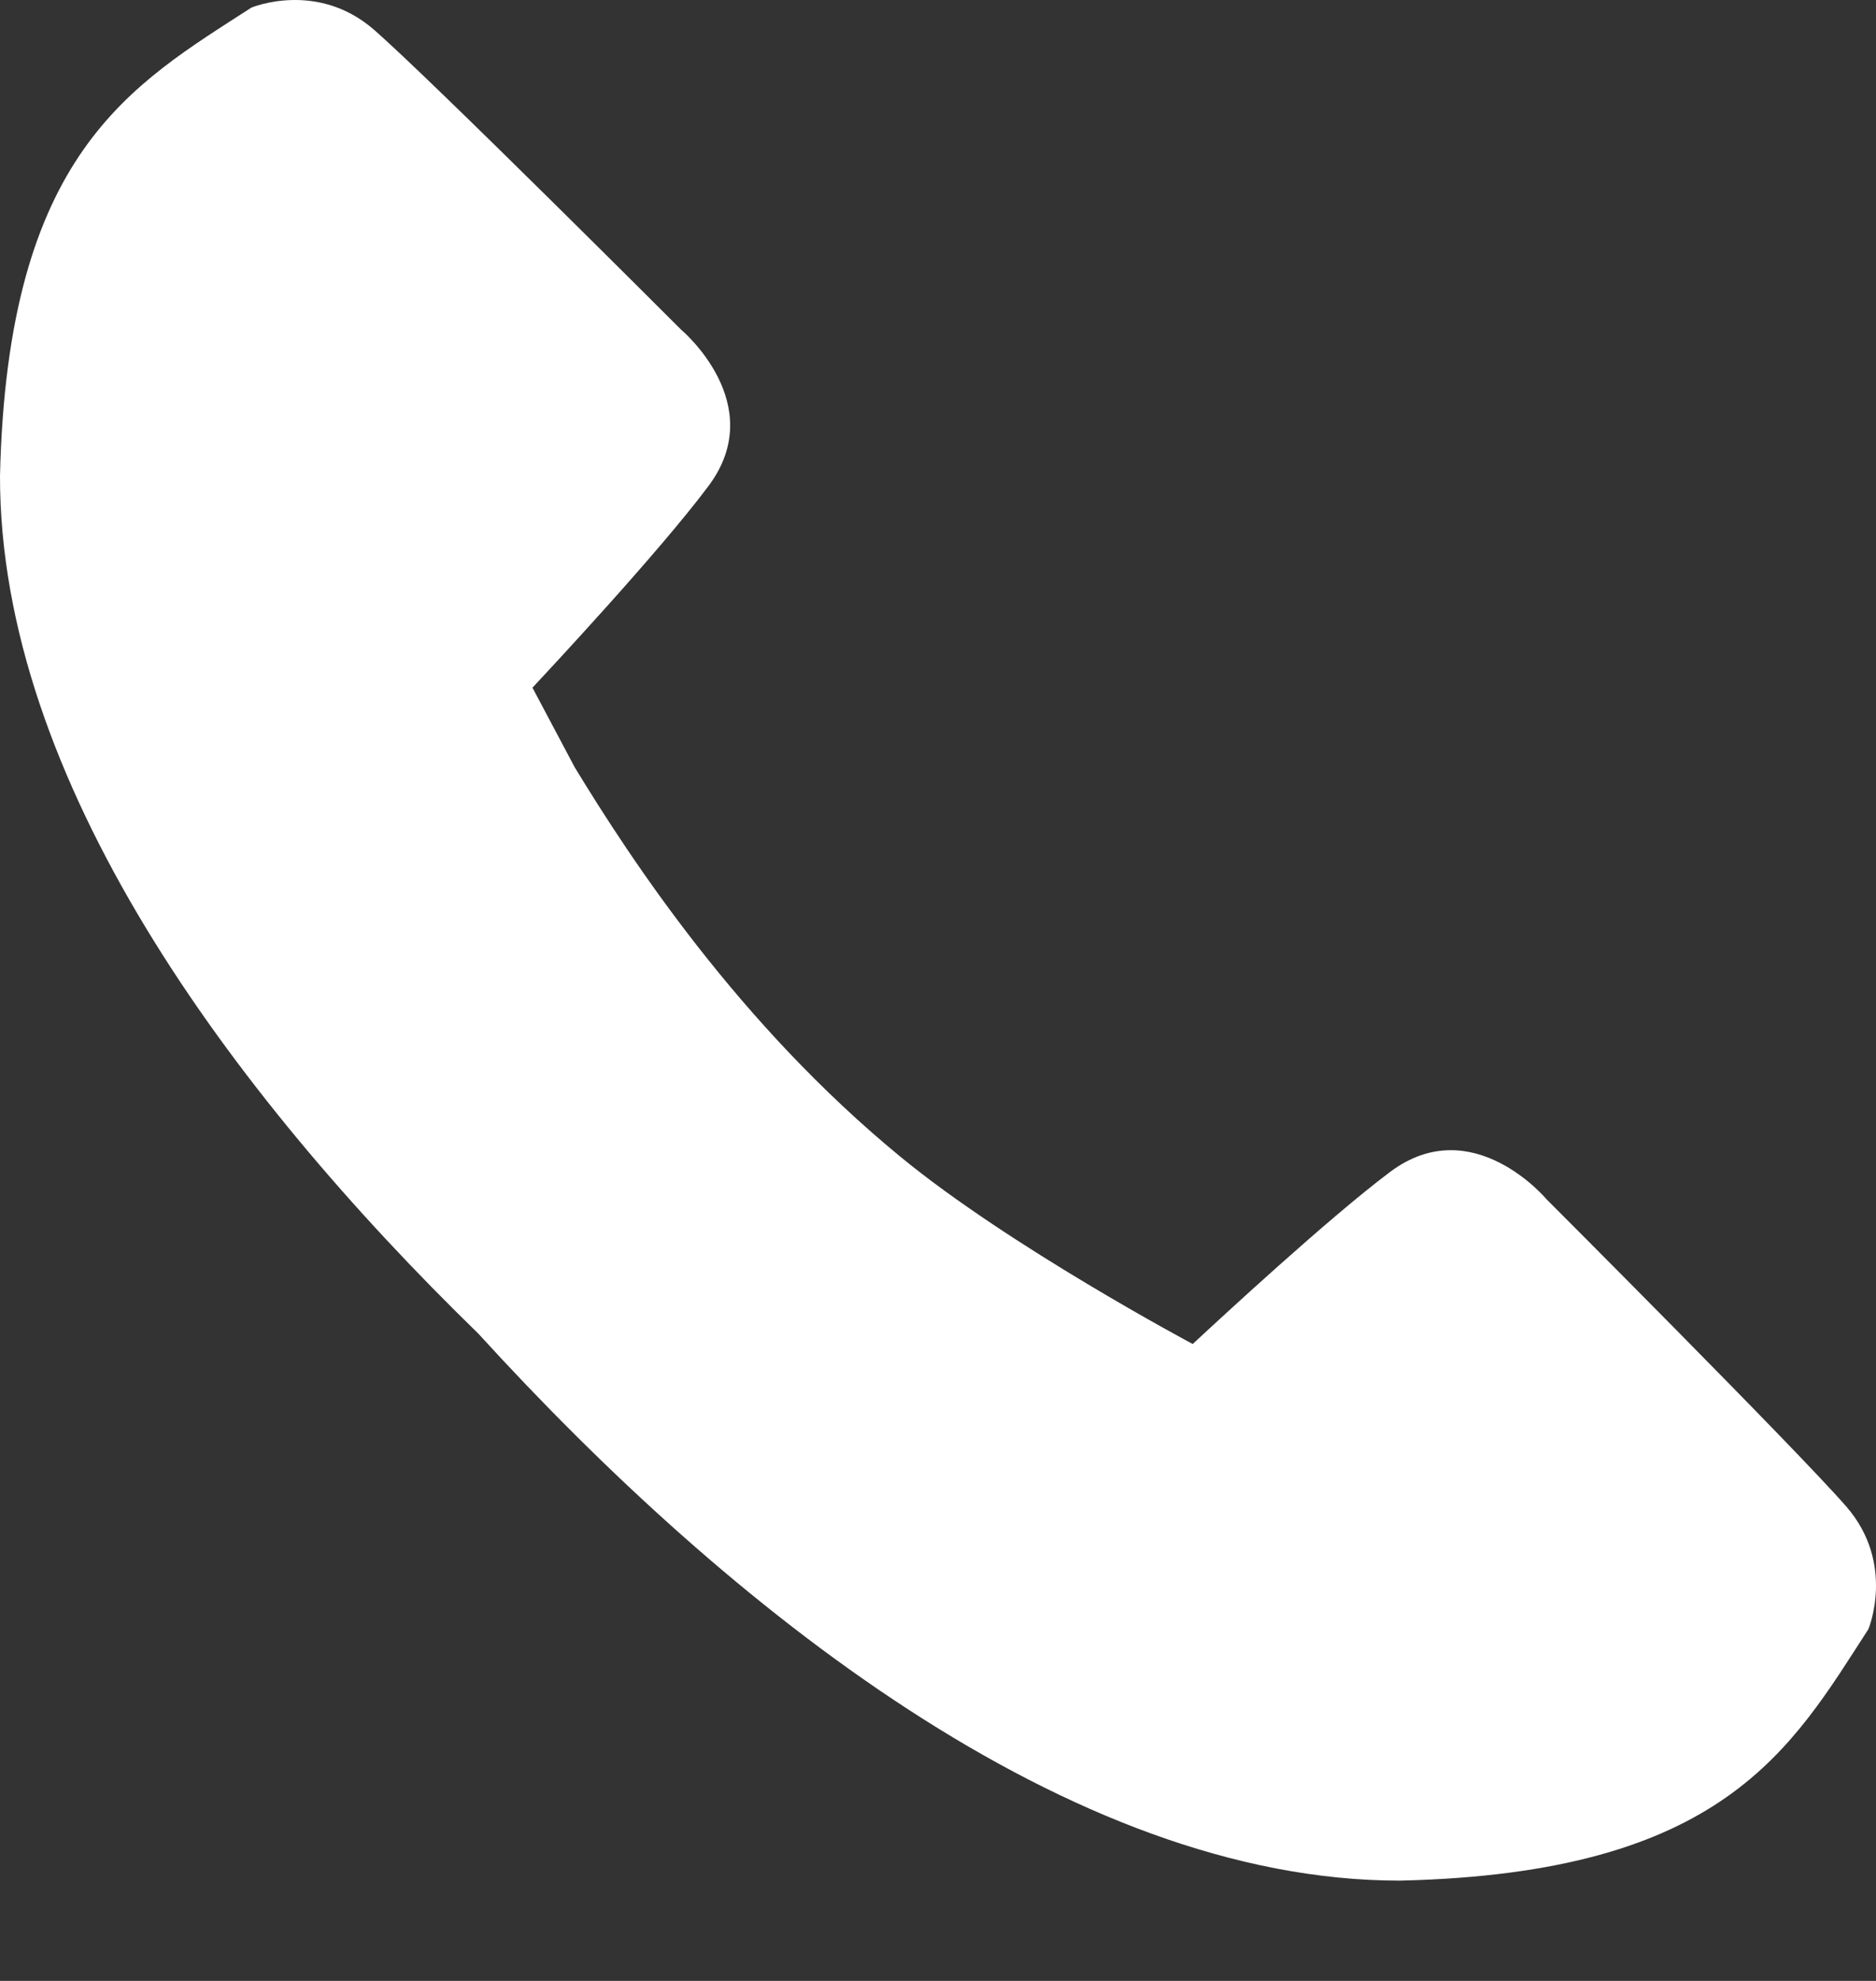 <?xml version="1.0" encoding="UTF-8" standalone="no"?>
<svg width="18px" height="19px" viewBox="0 0 18 19" version="1.1" xmlns="http://www.w3.org/2000/svg" xmlns:xlink="http://www.w3.org/1999/xlink">
    <rect x="0" y="0" width="18" height="19" fill="#333333" stroke="none"/>
    <!-- Generator: Sketch 39.1 (31720) - http://www.bohemiancoding.com/sketch -->
    <title>Shape</title>
    <desc>Created with Sketch.</desc>
    <defs></defs>
    <g id="Symbols" stroke="none" stroke-width="1" fill="none" fill-rule="evenodd">
        <g id="Menu" transform="translate(-1233, -41)" fill="#FFFFFF">
            <g id="button">
                <g transform="translate(1203, 25)">
                    <path d="M38.637,27.093 C37.09,25.822 36.057,24.252 35.514,23.359 L35.109,22.596 C35.251,22.444 36.331,21.288 36.799,20.66 C37.387,19.872 36.534,19.161 36.534,19.161 C36.534,19.161 34.135,16.761 33.588,16.285 C33.041,15.809 32.412,16.073 32.412,16.073 C31.263,16.816 30.071,17.461 30,20.566 C29.997,23.473 32.204,26.471 34.59,28.792 C36.98,31.413 40.262,34.041 43.434,34.038 C46.539,33.967 47.184,32.776 47.927,31.626 C47.927,31.626 48.191,30.998 47.715,30.45 C47.239,29.903 44.839,27.503 44.839,27.503 C44.839,27.503 44.128,26.651 43.34,27.239 C42.753,27.678 41.698,28.655 41.444,28.891 C41.445,28.892 39.68,27.952 38.637,27.093 L38.637,27.093 Z" id="Shape"></path>
                </g>
            </g>
        </g>
    </g>
</svg>